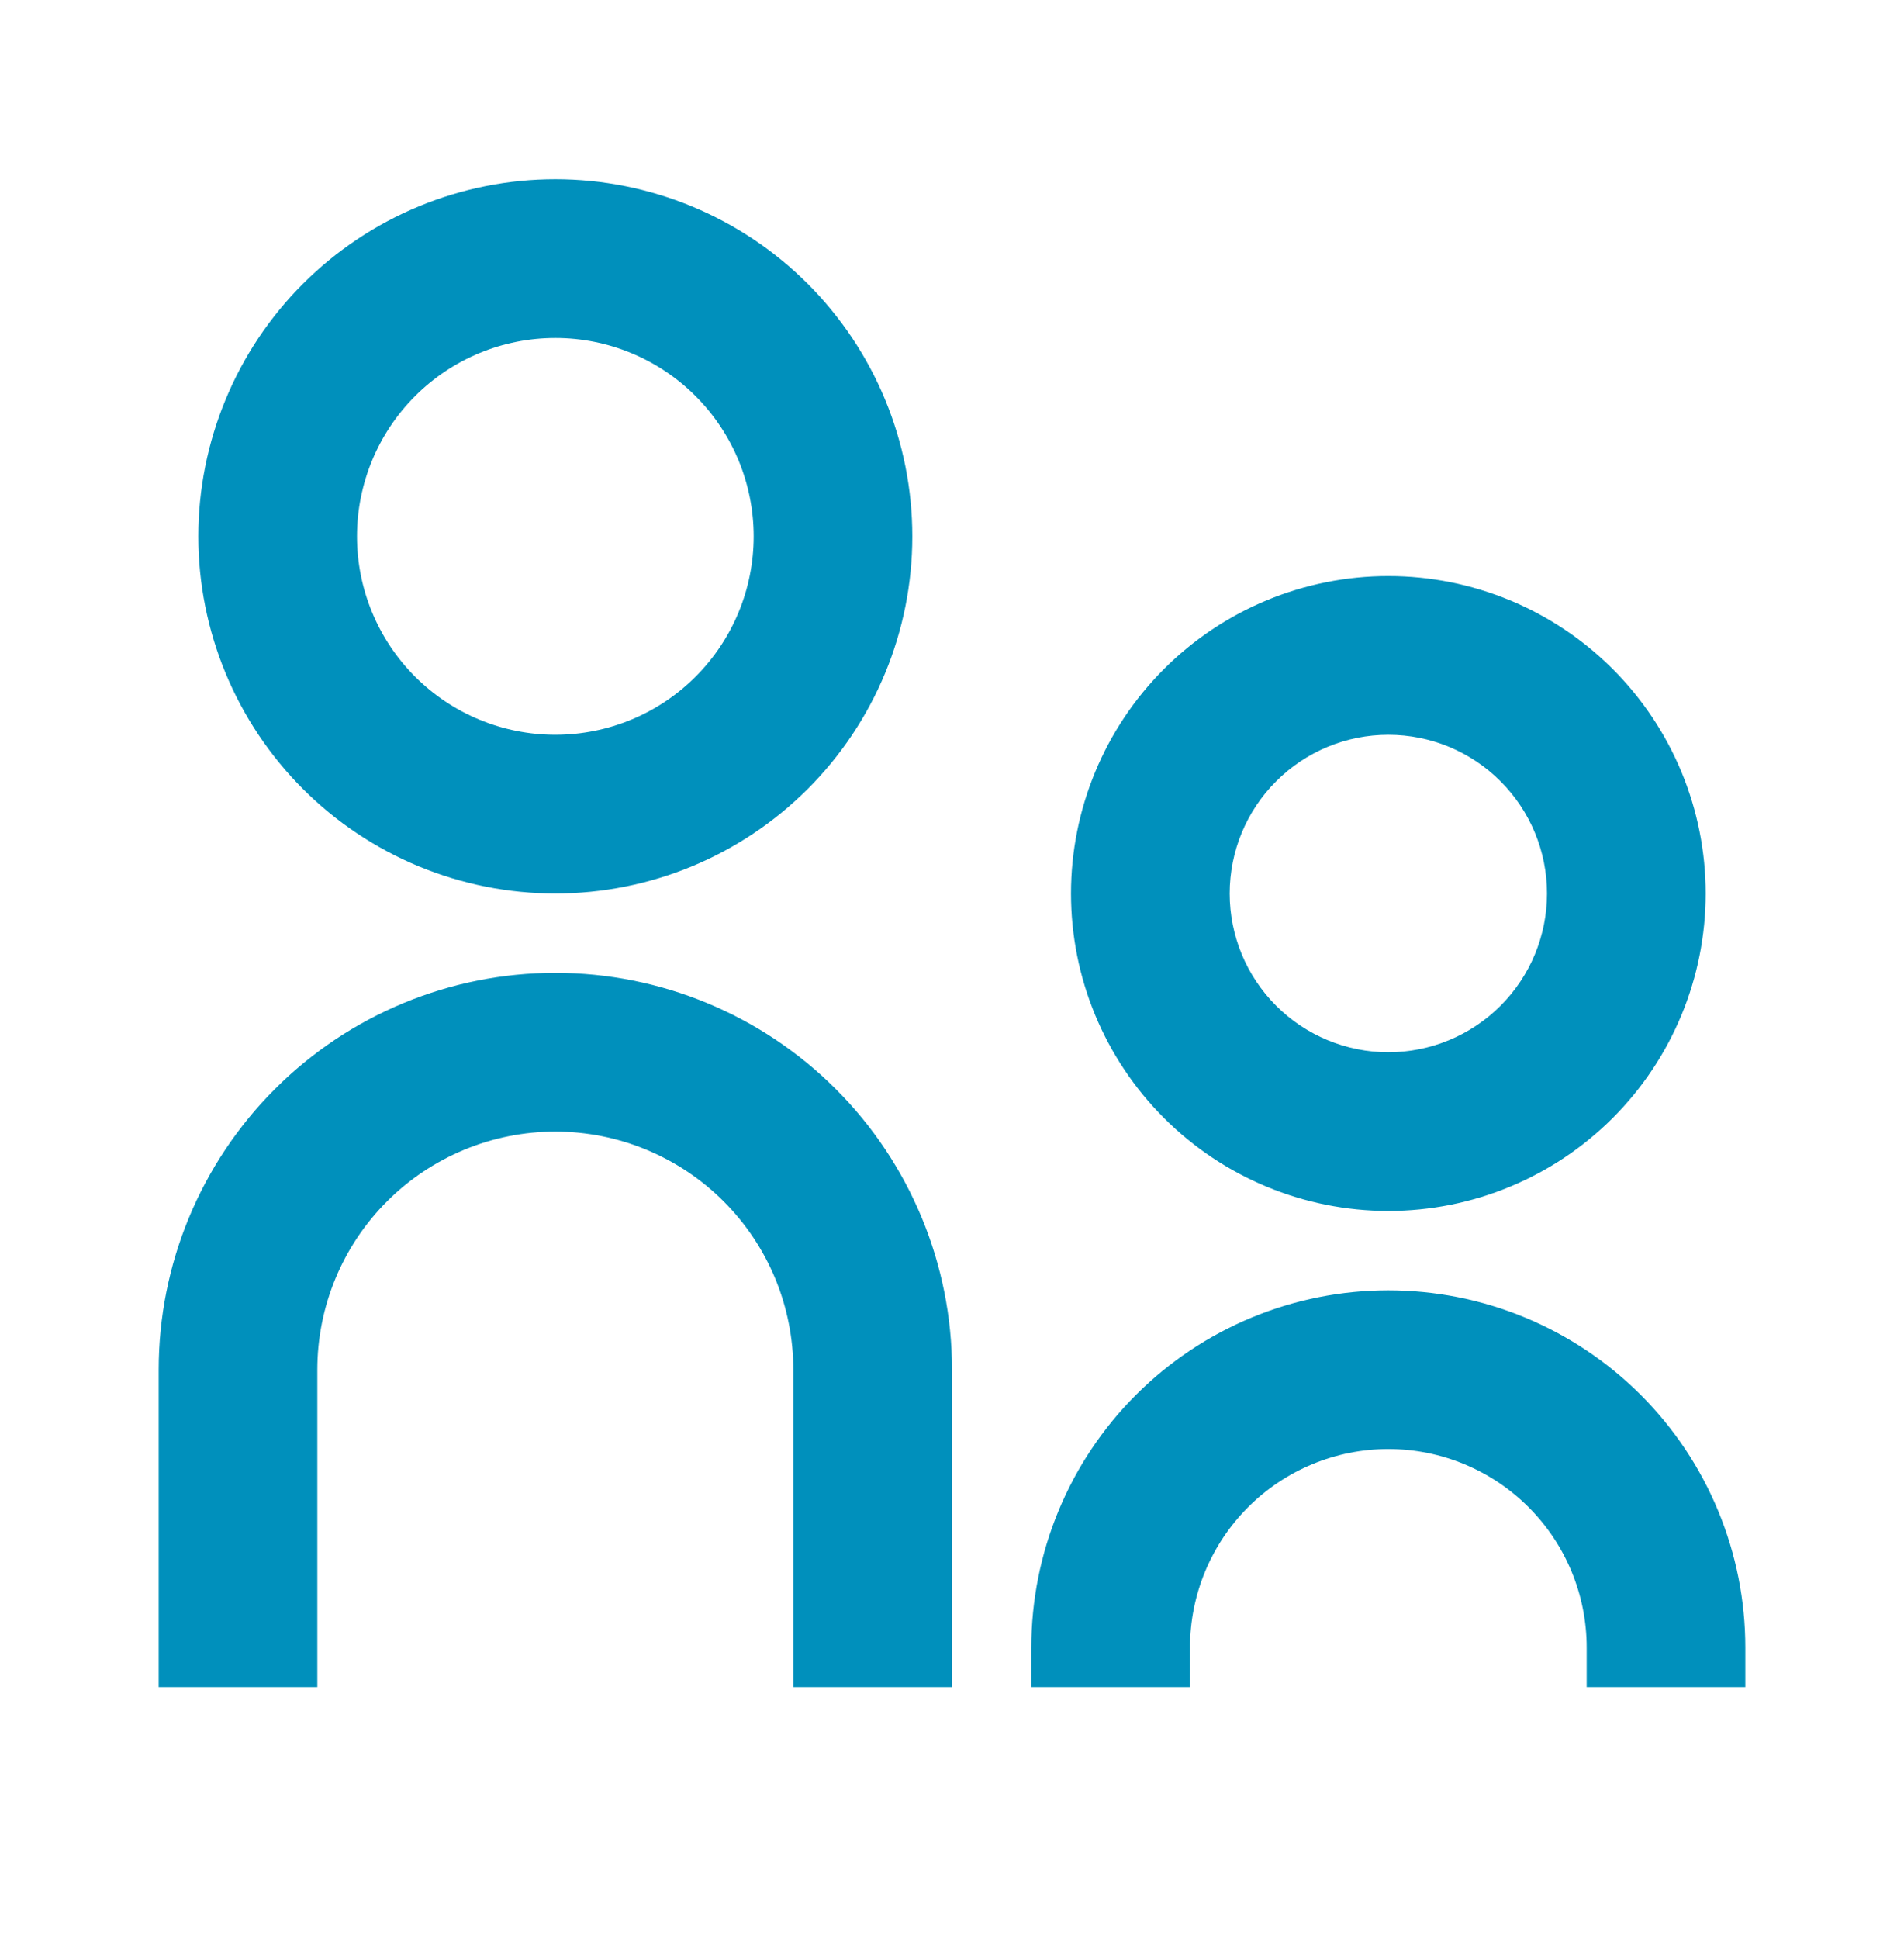 <svg width="56" height="57" viewBox="0 0 56 57" fill="none" xmlns="http://www.w3.org/2000/svg">
<path d="M16.333 21.603C17.881 21.603 19.364 20.989 20.458 19.895C21.552 18.801 22.167 17.317 22.167 15.77C22.167 14.223 21.552 12.739 20.458 11.645C19.364 10.551 17.881 9.937 16.333 9.937C14.786 9.937 13.303 10.551 12.209 11.645C11.115 12.739 10.5 14.223 10.5 15.77C10.5 17.317 11.115 18.801 12.209 19.895C13.303 20.989 14.786 21.603 16.333 21.603ZM16.333 26.27C14.954 26.27 13.589 25.998 12.315 25.471C11.041 24.943 9.884 24.17 8.909 23.195C7.934 22.22 7.16 21.062 6.633 19.788C6.105 18.514 5.833 17.149 5.833 15.77C5.833 14.391 6.105 13.026 6.633 11.752C7.16 10.478 7.934 9.32 8.909 8.345C9.884 7.37 11.041 6.597 12.315 6.069C13.589 5.542 14.954 5.27 16.333 5.27C19.118 5.27 21.789 6.376 23.758 8.345C25.727 10.315 26.833 12.985 26.833 15.77C26.833 18.555 25.727 21.226 23.758 23.195C21.789 25.164 19.118 26.27 16.333 26.27ZM40.833 30.937C42.071 30.937 43.258 30.445 44.133 29.57C45.008 28.695 45.5 27.508 45.5 26.27C45.5 25.032 45.008 23.845 44.133 22.97C43.258 22.095 42.071 21.603 40.833 21.603C39.596 21.603 38.409 22.095 37.534 22.97C36.658 23.845 36.167 25.032 36.167 26.27C36.167 27.508 36.658 28.695 37.534 29.57C38.409 30.445 39.596 30.937 40.833 30.937ZM40.833 35.603C38.358 35.603 35.984 34.62 34.234 32.87C32.483 31.119 31.5 28.745 31.5 26.27C31.5 23.795 32.483 21.421 34.234 19.67C35.984 17.92 38.358 16.937 40.833 16.937C43.309 16.937 45.683 17.92 47.433 19.67C49.183 21.421 50.167 23.795 50.167 26.27C50.167 28.745 49.183 31.119 47.433 32.87C45.683 34.62 43.309 35.603 40.833 35.603ZM46.667 49.603V48.437C46.667 46.89 46.052 45.406 44.958 44.312C43.864 43.218 42.38 42.603 40.833 42.603C39.286 42.603 37.803 43.218 36.709 44.312C35.615 45.406 35 46.89 35 48.437V49.603H30.333V48.437C30.333 47.058 30.605 45.692 31.133 44.419C31.66 43.145 32.434 41.987 33.409 41.012C34.384 40.037 35.541 39.264 36.815 38.736C38.089 38.208 39.455 37.937 40.833 37.937C42.212 37.937 43.578 38.208 44.852 38.736C46.126 39.264 47.283 40.037 48.258 41.012C49.233 41.987 50.007 43.145 50.534 44.419C51.062 45.692 51.333 47.058 51.333 48.437V49.603H46.667ZM23.333 49.603V40.27C23.333 39.351 23.152 38.441 22.801 37.591C22.449 36.742 21.933 35.97 21.283 35.32C20.633 34.67 19.861 34.155 19.012 33.803C18.163 33.451 17.253 33.27 16.333 33.27C15.414 33.27 14.504 33.451 13.655 33.803C12.805 34.155 12.034 34.67 11.384 35.32C10.734 35.97 10.218 36.742 9.866 37.591C9.514 38.441 9.333 39.351 9.333 40.27V49.603H4.667V40.27C4.667 37.176 5.896 34.208 8.084 32.02C10.272 29.832 13.239 28.603 16.333 28.603C19.428 28.603 22.395 29.832 24.583 32.02C26.771 34.208 28 37.176 28 40.27V49.603H23.333Z" fill="#0090BC"/>
</svg>
